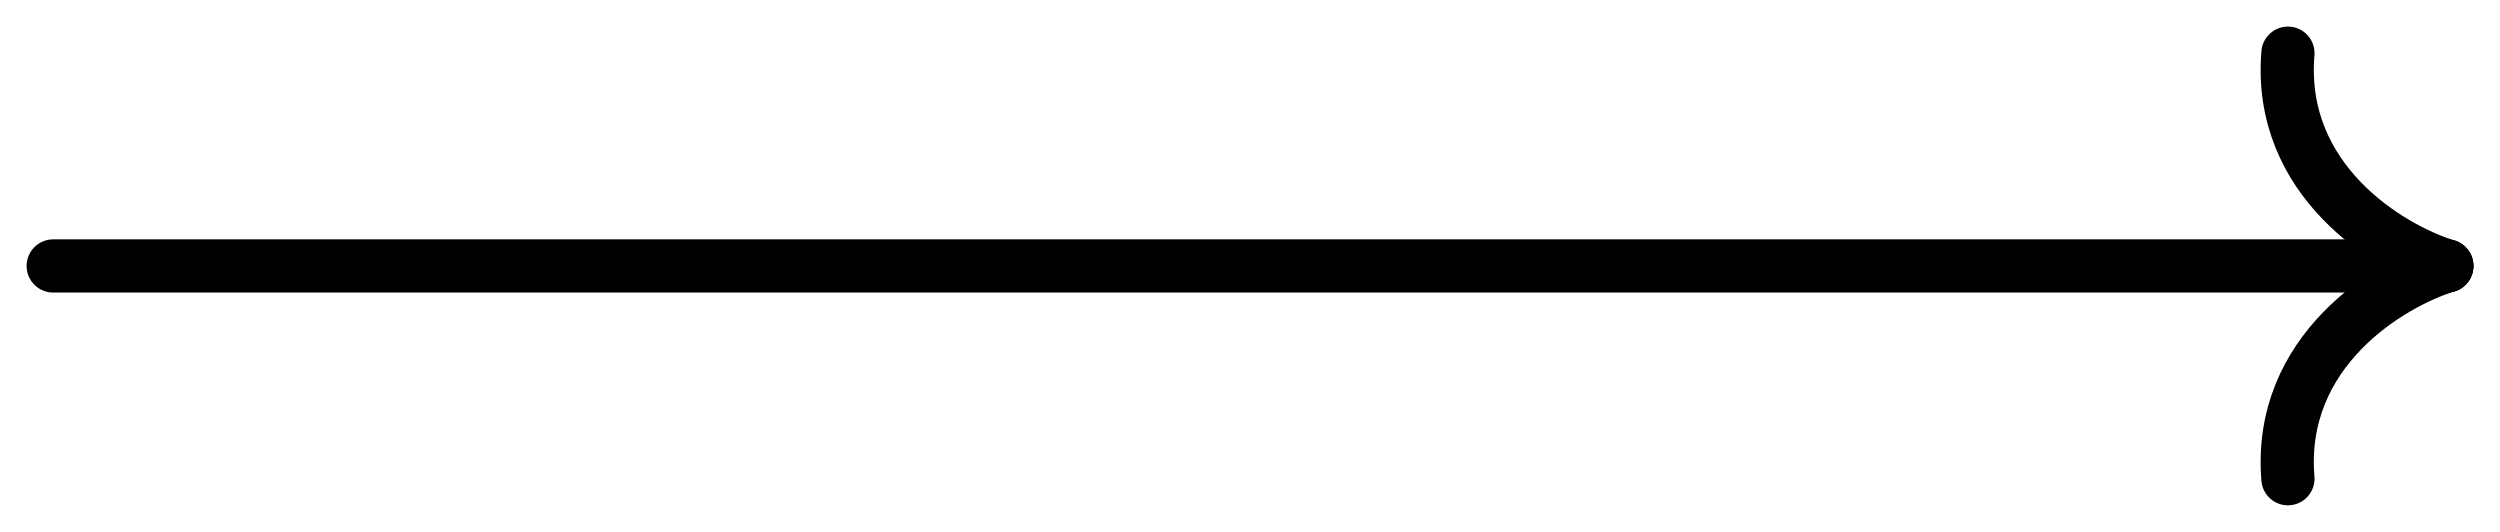 <svg width="47" height="10" viewBox="0 0 47 10" fill="none" xmlns="http://www.w3.org/2000/svg">
<path d="M46 5C44.921 5.333 42.814 6.6 43.013 9" stroke="black" stroke-linecap="round"/>
<path d="M46 5C44.921 4.667 42.814 3.4 43.013 1" stroke="black" stroke-linecap="round"/>
<path d="M1 5L46 5" stroke="black" stroke-linecap="round"/>
</svg>

